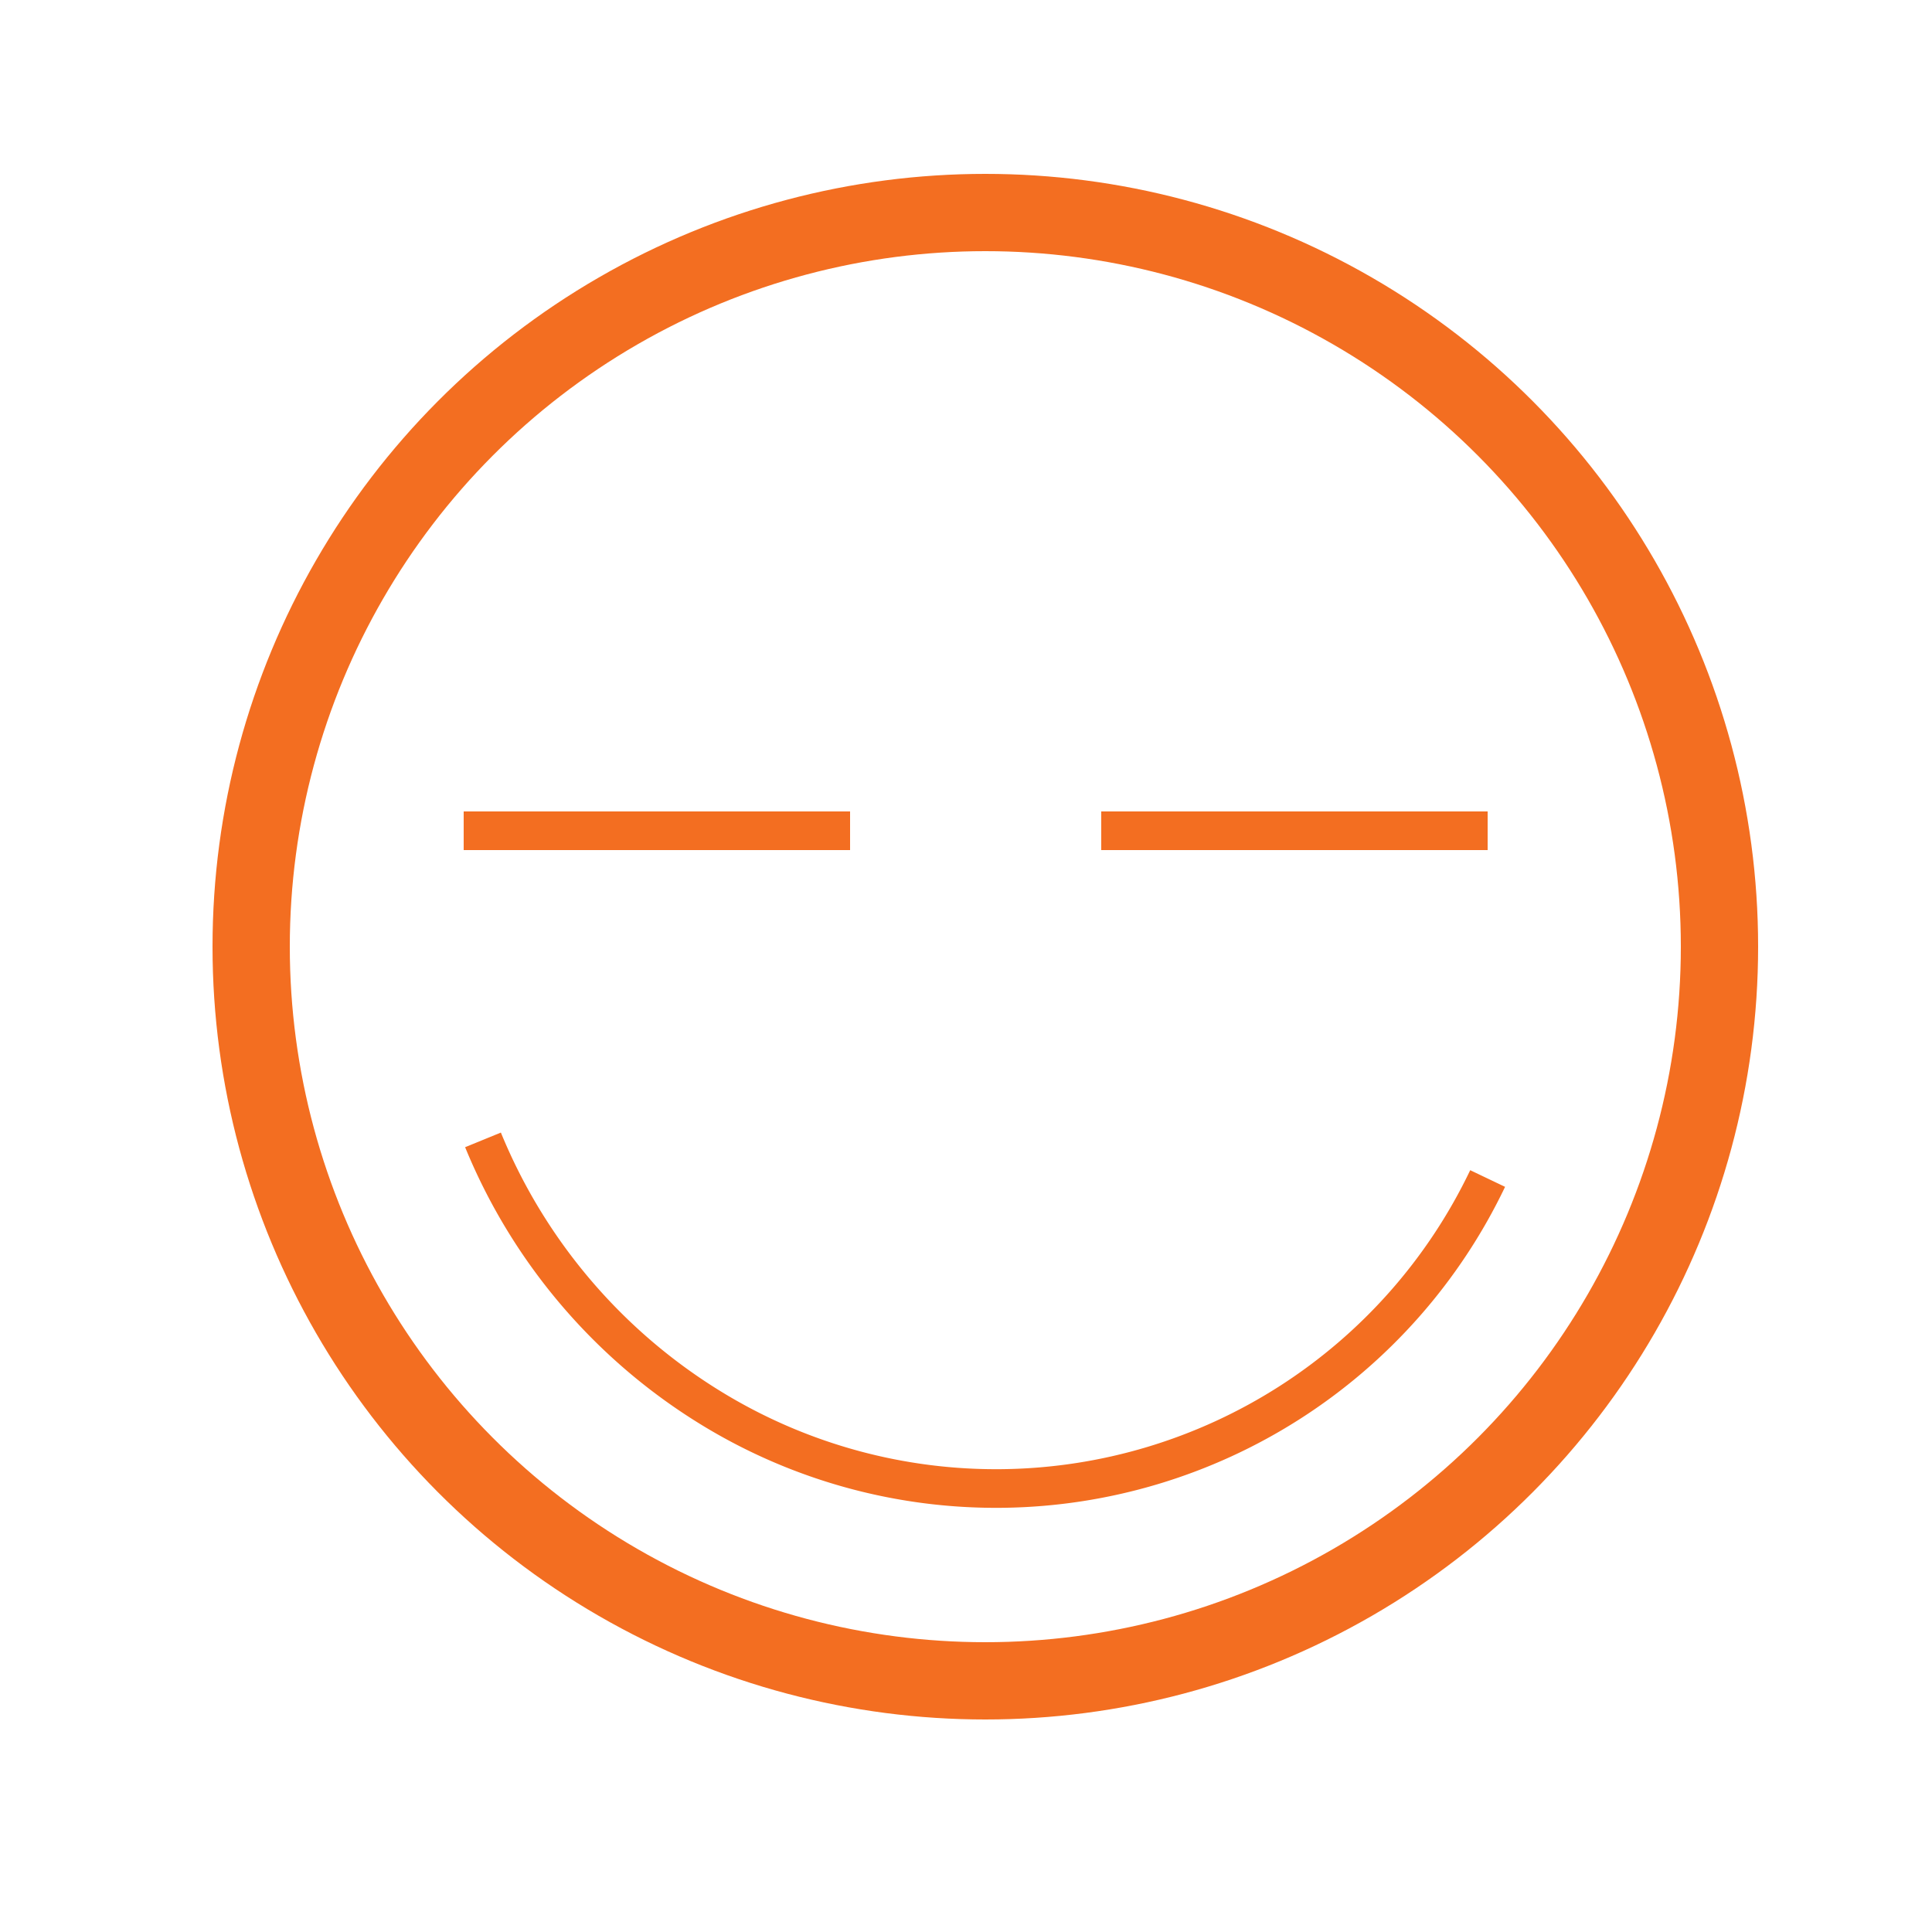 <svg id="Layer_1" data-name="Layer 1" xmlns="http://www.w3.org/2000/svg" viewBox="0 0 50 50"><defs><style>.cls-1,.cls-2{fill:none;stroke:#f36e21;stroke-miterlimit:10;}.cls-1{stroke-width:2px;}</style></defs><title>Artboard 3</title><circle class="cls-1" cx="25.5" cy="24.5" r="19"/><path class="cls-2" d="M12.5,29.5a14.65,14.65,0,0,0,6,7,14.1,14.1,0,0,0,20-6"/><line class="cls-2" x1="28.5" y1="21.5" x2="38.5" y2="21.5"/><line class="cls-2" x1="12" y1="21.5" x2="22" y2="21.5"/></svg>
